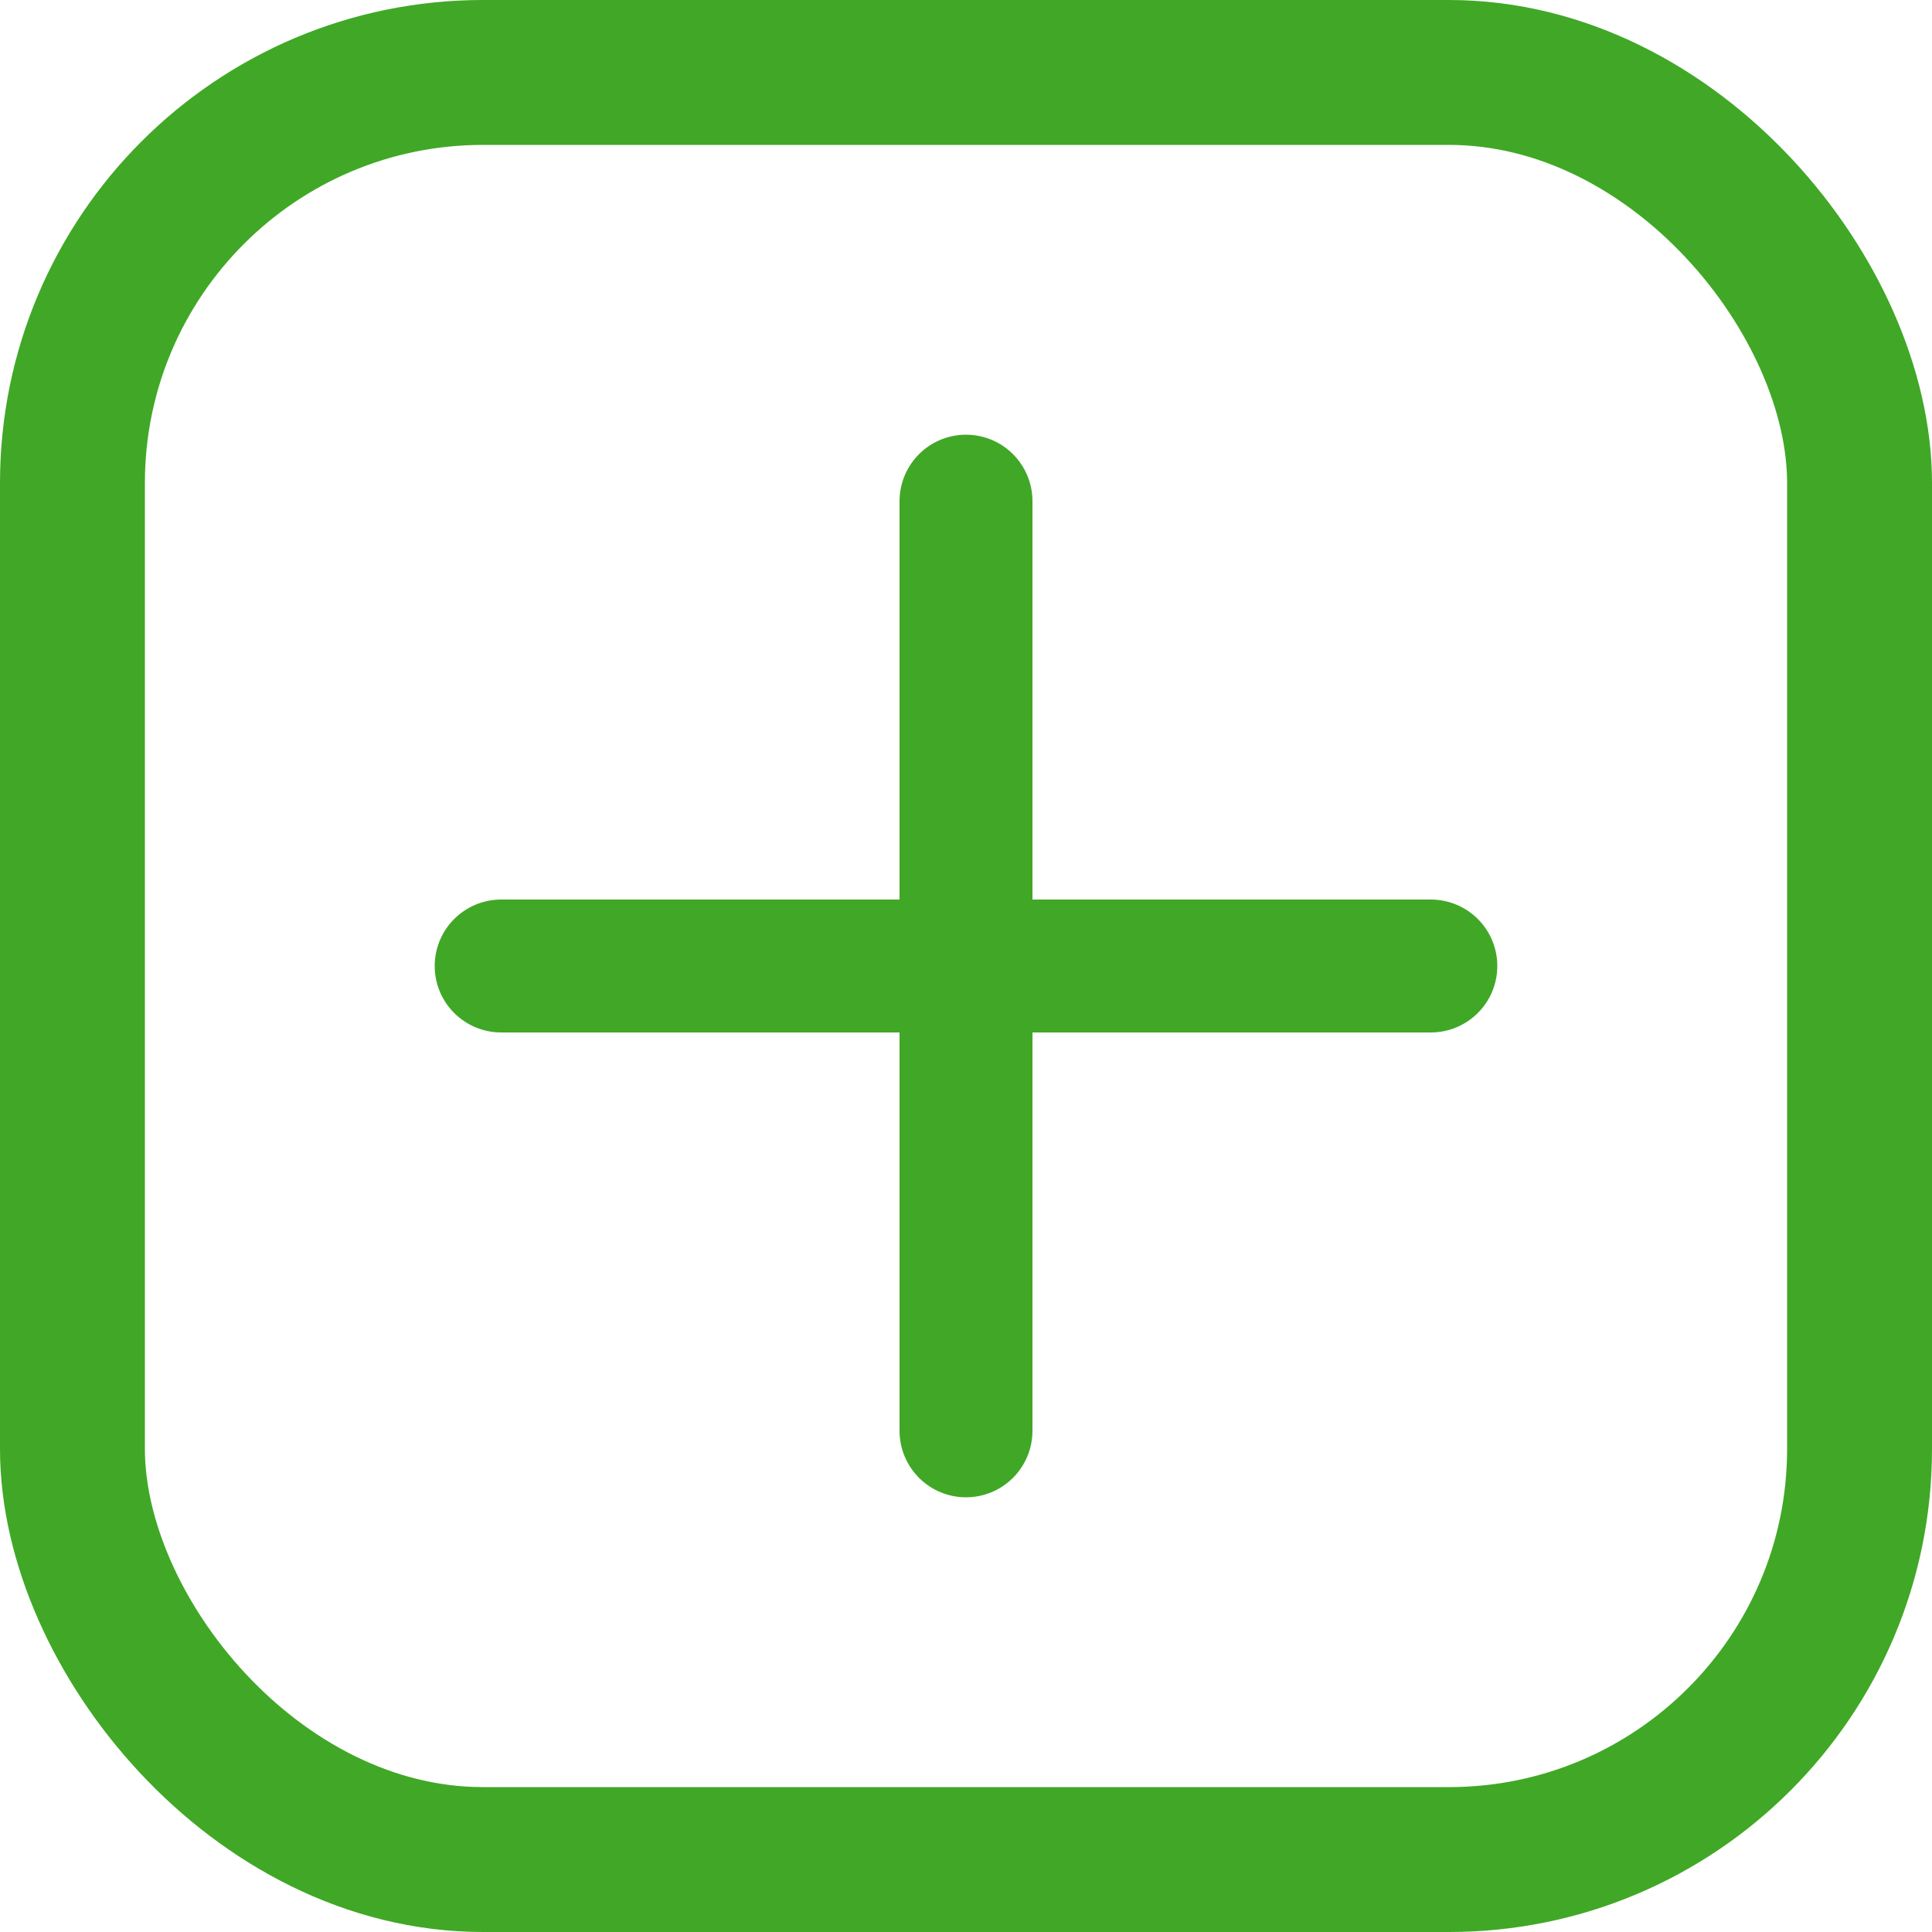 <svg width="20" height="20" viewBox="0 0 20 20" fill="none" xmlns="http://www.w3.org/2000/svg">
<path d="M14.812 9.312H10.688V5.188C10.688 5.005 10.615 4.83 10.486 4.701C10.357 4.572 10.182 4.5 10 4.5C9.818 4.5 9.643 4.572 9.514 4.701C9.385 4.83 9.312 5.005 9.312 5.188V9.312H5.188C5.005 9.312 4.83 9.385 4.701 9.514C4.572 9.643 4.5 9.818 4.5 10C4.5 10.182 4.572 10.357 4.701 10.486C4.83 10.615 5.005 10.688 5.188 10.688H9.312V14.812C9.312 14.995 9.385 15.17 9.514 15.299C9.643 15.428 9.818 15.5 10 15.5C10.182 15.5 10.357 15.428 10.486 15.299C10.615 15.17 10.688 14.995 10.688 14.812V10.688H14.812C14.995 10.688 15.17 10.615 15.299 10.486C15.428 10.357 15.5 10.182 15.5 10C15.5 9.818 15.428 9.643 15.299 9.514C15.17 9.385 14.995 9.312 14.812 9.312Z" fill="#40A826"/>
<rect x="0.75" y="0.75" width="18.5" height="18.5" rx="4.25" stroke="#40A826" stroke-width="1.5"/>
</svg>
